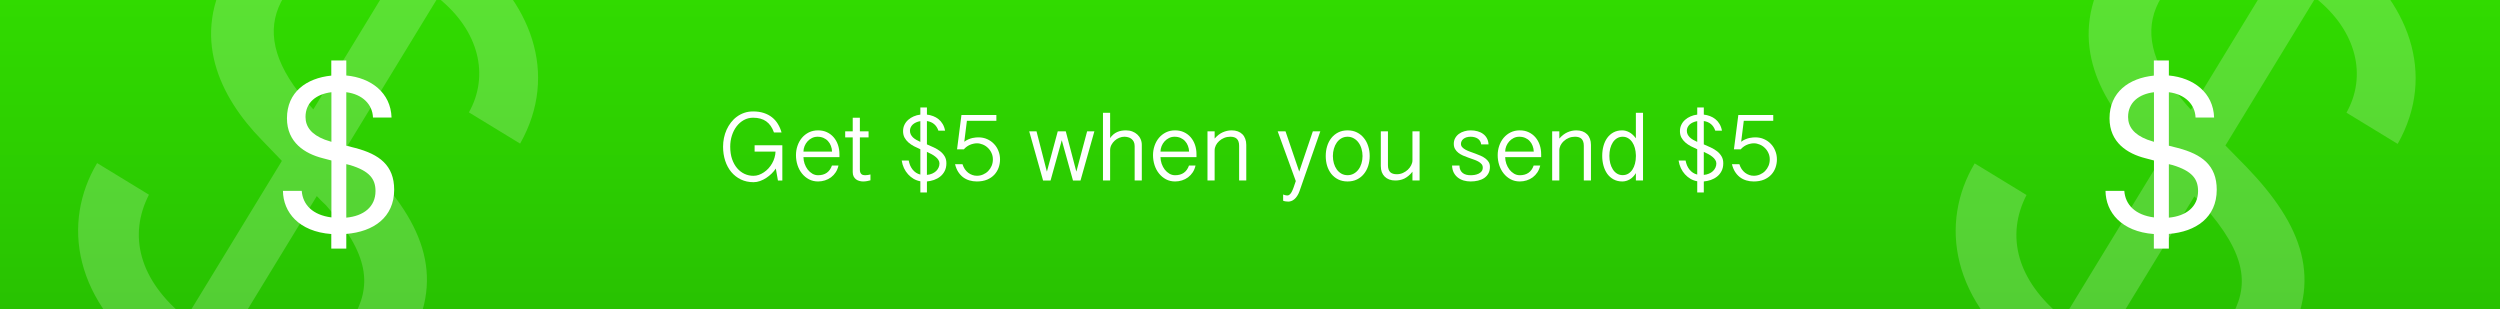 <?xml version="1.0" encoding="UTF-8" standalone="no"?>
<svg
   xmlns:dc="http://purl.org/dc/elements/1.1/"
   xmlns:cc="http://creativecommons.org/ns#"
   xmlns:rdf="http://www.w3.org/1999/02/22-rdf-syntax-ns#"
   xmlns:svg="http://www.w3.org/2000/svg"
   xmlns="http://www.w3.org/2000/svg"
   xmlns:xlink="http://www.w3.org/1999/xlink"
   viewBox="0 0 728 90"
   height="90"
   width="728"
   version="1.1"
   id="svg11278">
  <rect x="0" y="0" width="728" height="90" fill="#333333" stroke="none"/>
  <defs
     id="defs11282">
    <linearGradient
       id="linearGradient11870">
      <stop
         id="stop11872"
         offset="0"
         style="stop-color:#31db00;stop-opacity:1" />
      <stop
         id="stop11874"
         offset="1"
         style="stop-color:#28c201;stop-opacity:1" />
    </linearGradient>
    <linearGradient
       gradientUnits="userSpaceOnUse"
       y2="90.383"
       x2="54.771"
       y1="-0.392"
       x1="54.771"
       id="linearGradient11878"
       xlink:href="#linearGradient11870" />
  </defs>
  <rect
     ry="0"
     rx="0"
     y="0"
     x="0"
     height="90"
     width="728"
     id="rect11864"
     style="opacity:1;fill:url(#linearGradient11878);fill-opacity:1;fill-rule:evenodd;stroke:none;stroke-width:1;stroke-linejoin:round;stroke-miterlimit:4;stroke-dasharray:none;stroke-opacity:1" />
  <g
     id="text11958"
     style="font-style:normal;font-variant:normal;font-weight:normal;font-stretch:normal;font-size:220.691px;line-height:125%;font-family:'.SF Compact Display';-inkscape-font-specification:'.SF Compact Display';letter-spacing:0px;word-spacing:0px;opacity:0.202;fill:#ffffff;fill-opacity:1;stroke:none;stroke-width:1px;stroke-linecap:butt;stroke-linejoin:miter;stroke-opacity:1"
     transform="matrix(0.854,0.521,-0.521,0.854,0,0)">
    <path
       id="path11996"
       style=""
       d="m 536.701,-328.267 c 0,-13.793 10.345,-21.552 24.354,-23.276 l 0,46.66 c -2.263,-0.647 -4.31,-1.401 -6.25,-2.047 -12.608,-4.849 -18.104,-12.177 -18.104,-21.336 z m 65.841,69.72 c 0,14.871 -11.207,23.491 -27.479,25 l 0,-50.323 c 1.185,0.323 2.371,0.647 3.556,0.862 18.427,5.603 23.923,13.147 23.923,24.461 z m -27.479,54.095 0,-13.793 c 25.539,-2.047 45.043,-15.517 45.043,-41.595 0,-22.845 -13.901,-33.298 -36.53,-39.224 l -8.513,-2.155 0,-50.323 c 15.41,1.94 24.677,11.638 25.108,23.815 l 17.457,0 c -0.754,-23.384 -19.289,-37.392 -42.565,-39.548 l 0,-14.116 -14.116,0 0,14.224 c -23.384,2.371 -41.703,15.517 -41.703,40.194 0,22.629 16.703,33.19 33.621,37.5 l 8.19,2.155 0,53.556 c -17.565,-2.263 -26.94,-11.853 -27.91,-25 l -17.672,0 c 0.216,20.043 14.871,38.362 45.474,40.625 l 0,13.685 14.116,0 z" />
  </g>
  <g
     id="text11954"
     style="font-style:normal;font-variant:normal;font-weight:normal;font-stretch:normal;font-size:68.316px;line-height:125%;font-family:'.SF Compact Display';-inkscape-font-specification:'.SF Compact Display';letter-spacing:0px;word-spacing:0px;fill:#ffffff;fill-opacity:1;stroke:none;stroke-width:1px;stroke-linecap:butt;stroke-linejoin:miter;stroke-opacity:1">
    <path
       id="path11999"
       style=""
       d="m 619.696,34.059 c 0,-4.27 3.202,-6.671 7.539,-7.205 l 0,14.444 c -0.701,-0.2 -1.334,-0.434 -1.935,-0.634 -3.903,-1.501 -5.604,-3.769 -5.604,-6.605 z m 20.381,21.582 c 0,4.603 -3.469,7.272 -8.506,7.739 l 0,-15.578 c 0.367,0.1 0.734,0.2 1.101,0.267 5.704,1.735 7.405,4.07 7.405,7.572 z m -8.506,16.745 0,-4.27 c 7.906,-0.634 13.943,-4.803 13.943,-12.876 0,-7.072 -4.303,-10.307 -11.308,-12.142 l -2.635,-0.667 0,-15.578 c 4.77,0.6 7.639,3.603 7.772,7.372 l 5.404,0 c -0.234,-7.239 -5.971,-11.575 -13.176,-12.242 l 0,-4.37 -4.37,0 0,4.403 c -7.239,0.734 -12.909,4.803 -12.909,12.442 0,7.005 5.17,10.274 10.408,11.608 l 2.535,0.667 0,16.579 c -5.437,-0.701 -8.339,-3.669 -8.64,-7.739 l -5.471,0 c 0.067,6.204 4.603,11.875 14.077,12.576 l 0,4.236 4.37,0 z" />
  </g>
  <g
     id="text11962"
     style="font-style:normal;font-variant:normal;font-weight:normal;font-stretch:normal;font-size:220.691px;line-height:125%;font-family:'.SF Compact Display';-inkscape-font-specification:'.SF Compact Display';letter-spacing:0px;word-spacing:0px;opacity:0.202;fill:#ffffff;fill-opacity:1;stroke:none;stroke-width:1px;stroke-linecap:butt;stroke-linejoin:miter;stroke-opacity:1"
     transform="matrix(0.854,0.521,-0.521,0.854,0,0)">
    <path
       id="path11990"
       style=""
       d="m 70.085,-43.703 c 0,-13.793 10.345,-21.552 24.354,-23.276 l 0,46.66 c -2.263,-0.647 -4.31,-1.401 -6.25,-2.047 -12.608,-4.849 -18.104,-12.177 -18.104,-21.336 z m 65.841,69.72 c 0,14.871 -11.207,23.491 -27.479,25 l 0,-50.323 c 1.185,0.323 2.371,0.647 3.556,0.862 18.427,5.603 23.923,13.147 23.923,24.461 z m -27.479,54.095 0,-13.793 c 25.539,-2.047 45.043,-15.517 45.043,-41.595 0,-22.845 -13.901,-33.298 -36.53,-39.224 l -8.513,-2.155 0,-50.323 c 15.41,1.94 24.677,11.638 25.108,23.815 l 17.457,0 C 150.258,-66.548 131.723,-80.556 108.447,-82.712 l 0,-14.116 -14.116,0 0,14.224 c -23.384,2.371 -41.703,15.517 -41.703,40.194 0,22.629 16.703,33.19 33.621,37.5 l 8.19,2.155 0,53.556 C 76.874,48.539 67.499,38.948 66.529,25.802 l -17.672,0 c 0.216,20.043 14.871,38.362 45.474,40.625 l 0,13.685 14.116,0 z" />
  </g>
  <g
     id="text11937"
     style="font-style:normal;font-variant:normal;font-weight:normal;font-stretch:normal;font-size:68.316px;line-height:125%;font-family:'.SF Compact Display';-inkscape-font-specification:'.SF Compact Display';letter-spacing:0px;word-spacing:0px;fill:#ffffff;fill-opacity:1;stroke:none;stroke-width:1px;stroke-linecap:butt;stroke-linejoin:miter;stroke-opacity:1">
    <path
       id="path11993"
       style=""
       d="m 88.966,34.059 c 0,-4.27 3.202,-6.671 7.539,-7.205 l 0,14.444 c -0.701,-0.2 -1.334,-0.434 -1.935,-0.634 -3.903,-1.501 -5.604,-3.769 -5.604,-6.605 z m 20.381,21.582 c 0,4.603 -3.469,7.272 -8.506,7.739 l 0,-15.578 c 0.367,0.1 0.734,0.2 1.101,0.267 5.704,1.735 7.405,4.07 7.405,7.572 z m -8.506,16.745 0,-4.27 c 7.906,-0.634 13.943,-4.803 13.943,-12.876 0,-7.072 -4.303,-10.307 -11.308,-12.142 l -2.635,-0.667 0,-15.578 c 4.77,0.6 7.639,3.603 7.772,7.372 l 5.404,0 c -0.234,-7.239 -5.971,-11.575 -13.176,-12.242 l 0,-4.37 -4.37,0 0,4.403 c -7.239,0.734 -12.909,4.803 -12.909,12.442 0,7.005 5.17,10.274 10.408,11.608 l 2.535,0.667 0,16.579 c -5.437,-0.701 -8.339,-3.669 -8.64,-7.739 l -5.471,0 c 0.067,6.204 4.603,11.875 14.077,12.576 l 0,4.236 4.37,0 z" />
  </g>
  <g
     id="text11866"
     style="font-style:normal;font-variant:normal;font-weight:normal;font-stretch:normal;font-size:28.806px;line-height:125%;font-family:'Bangla Sangam MN';-inkscape-font-specification:'Bangla Sangam MN';letter-spacing:0px;word-spacing:0px;fill:#ffffff;fill-opacity:1;stroke:none;stroke-width:1px;stroke-linecap:butt;stroke-linejoin:miter;stroke-opacity:1">
    <path
       id="path12002"
       style=""
       d="m 212.642,42.714 q 0,2.025 0.534,3.601 0.549,1.575 1.477,2.658 0.928,1.083 2.152,1.66 1.224,0.563 2.588,0.563 0.802,0 1.575,-0.267 0.788,-0.281 1.491,-0.76 0.717,-0.478 1.322,-1.139 0.605,-0.675 1.055,-1.449 0.45,-0.788 0.703,-1.66 0.267,-0.872 0.295,-1.772 l -6.09,0 0,-1.843 8.074,0 0,10.254 -1.28,0 -0.619,-3.488 q -0.492,0.76 -1.224,1.477 -0.717,0.703 -1.575,1.266 -0.858,0.563 -1.8,0.9 -0.942,0.338 -1.871,0.338 -2.054,0 -3.699,-0.788 -1.646,-0.802 -2.799,-2.18 -1.153,-1.392 -1.772,-3.277 -0.619,-1.899 -0.619,-4.093 0,-1.28 0.253,-2.532 0.267,-1.266 0.774,-2.405 0.52,-1.139 1.266,-2.11 0.76,-0.985 1.73,-1.688 0.971,-0.717 2.152,-1.125 1.196,-0.408 2.574,-0.408 1.744,0 3.108,0.45 1.378,0.45 2.405,1.266 1.027,0.816 1.702,1.941 0.689,1.125 1.069,2.476 l -2.208,0 q -0.774,-2.194 -2.265,-3.249 -1.477,-1.055 -3.812,-1.055 -1.463,0 -2.686,0.675 -1.224,0.675 -2.11,1.829 -0.886,1.153 -1.378,2.686 -0.492,1.533 -0.492,3.249 z" />
    <path
       id="path12004"
       style=""
       d="m 233.965,45.752 q 0.014,0.985 0.338,1.941 0.338,0.942 0.9,1.688 0.577,0.731 1.35,1.196 0.774,0.45 1.674,0.45 3.038,0 4.037,-2.827 l 1.899,0 q -0.239,1.097 -0.802,1.969 -0.563,0.858 -1.364,1.463 -0.802,0.591 -1.772,0.9 -0.971,0.309 -1.997,0.309 -1.477,0 -2.672,-0.633 -1.181,-0.633 -2.025,-1.688 -0.844,-1.055 -1.294,-2.433 -0.45,-1.392 -0.45,-2.912 0,-1.421 0.45,-2.729 0.45,-1.308 1.28,-2.307 0.844,-0.999 2.025,-1.589 1.196,-0.591 2.672,-0.591 1.435,0 2.574,0.534 1.153,0.534 1.969,1.477 0.816,0.942 1.252,2.208 0.436,1.266 0.436,2.743 l 0,0.83 -10.479,0 z m 8.327,-1.603 q -0.028,-0.9 -0.338,-1.688 -0.295,-0.788 -0.844,-1.378 -0.534,-0.591 -1.308,-0.928 -0.774,-0.338 -1.73,-0.338 -0.872,0 -1.618,0.366 -0.745,0.366 -1.294,0.971 -0.549,0.605 -0.872,1.392 -0.309,0.774 -0.324,1.603 l 8.327,0 z" />
    <path
       id="path12006"
       style=""
       d="m 250.394,34.275 0,3.966 2.532,0 0,1.772 -2.532,0 0,9.382 q 0,0.464 0.113,0.788 0.127,0.309 0.324,0.506 0.211,0.183 0.492,0.267 0.281,0.07 0.605,0.07 0.394,0 0.816,-0.07 0.422,-0.084 0.731,-0.155 l 0,1.702 q -0.366,0.113 -0.956,0.225 -0.577,0.113 -1.196,0.113 -0.534,0 -1.083,-0.155 -0.534,-0.141 -0.971,-0.464 -0.422,-0.324 -0.689,-0.83 -0.267,-0.52 -0.267,-1.266 l 0,-10.113 -2.194,0 0,-1.772 2.194,0 0,-3.966 2.082,0 z" />
    <path
       id="path12008"
       style=""
       d="m 269.917,33.375 q 0.942,0.098 1.814,0.436 0.872,0.324 1.575,0.9 0.717,0.577 1.21,1.421 0.492,0.83 0.689,1.927 l -1.941,0 q -0.83,-2.433 -3.348,-2.813 l 0,6.794 q 1.041,0.436 2.054,0.914 1.027,0.478 1.829,1.111 0.802,0.633 1.294,1.477 0.492,0.83 0.492,1.997 0,1.322 -0.506,2.279 -0.492,0.956 -1.308,1.603 -0.802,0.633 -1.814,0.985 -1.013,0.338 -2.039,0.436 l 0,3.207 -1.913,0 0,-3.263 q -1.041,-0.183 -1.955,-0.703 -0.9,-0.534 -1.618,-1.322 -0.717,-0.788 -1.196,-1.8 -0.478,-1.027 -0.661,-2.208 l 2.039,0 q 0.141,0.76 0.422,1.435 0.295,0.661 0.717,1.196 0.436,0.534 0.999,0.914 0.563,0.366 1.252,0.534 l 0,-7.37 q -0.956,-0.422 -1.871,-0.886 -0.9,-0.478 -1.603,-1.097 -0.703,-0.619 -1.139,-1.421 -0.422,-0.802 -0.422,-1.885 0,-0.985 0.394,-1.814 0.394,-0.83 1.083,-1.449 0.689,-0.619 1.603,-1.013 0.914,-0.408 1.955,-0.52 l 0,-2.082 1.913,0 0,2.082 z m 3.657,14.234 q 0,-0.563 -0.324,-1.055 -0.309,-0.492 -0.83,-0.9 -0.506,-0.422 -1.167,-0.774 -0.661,-0.366 -1.336,-0.661 l 0,6.709 q 0.844,-0.07 1.519,-0.366 0.675,-0.295 1.139,-0.731 0.478,-0.45 0.731,-1.013 0.267,-0.577 0.267,-1.21 z m -8.594,-9.55 q 0,0.591 0.225,1.069 0.239,0.478 0.633,0.872 0.408,0.38 0.956,0.703 0.563,0.324 1.21,0.619 l 0,-6.048 q -0.703,0.113 -1.266,0.38 -0.563,0.253 -0.956,0.619 -0.38,0.366 -0.591,0.83 -0.211,0.45 -0.211,0.956 z" />
    <path
       id="path12010"
       style=""
       d="m 278.693,43.488 1.28,-10 10.169,0 0,1.688 -8.58,0 q -0.169,1.547 -0.38,3.038 -0.197,1.477 -0.38,3.066 0.577,-0.45 1.196,-0.703 0.619,-0.267 1.181,-0.394 0.577,-0.127 1.041,-0.155 0.478,-0.028 0.731,-0.028 1.35,0 2.49,0.506 1.153,0.506 1.983,1.378 0.844,0.858 1.308,2.039 0.478,1.167 0.478,2.49 0,1.224 -0.408,2.391 -0.408,1.153 -1.238,2.054 -0.83,0.9 -2.11,1.449 -1.28,0.534 -3.01,0.534 -1.139,0 -2.166,-0.309 -1.013,-0.309 -1.843,-0.928 -0.816,-0.633 -1.421,-1.575 -0.591,-0.942 -0.9,-2.208 l 2.166,0 q 0.253,0.802 0.675,1.435 0.436,0.619 0.985,1.055 0.563,0.422 1.21,0.647 0.647,0.225 1.322,0.225 0.956,0 1.8,-0.366 0.858,-0.366 1.491,-1.013 0.633,-0.647 0.999,-1.505 0.366,-0.872 0.366,-1.885 0,-1.027 -0.408,-1.885 -0.394,-0.858 -1.055,-1.477 -0.647,-0.633 -1.491,-0.971 -0.83,-0.352 -1.702,-0.352 -0.492,0 -1.027,0.127 -0.534,0.113 -1.041,0.338 -0.506,0.225 -0.956,0.563 -0.436,0.324 -0.774,0.731 l -1.983,0 z" />
    <path
       id="path12012"
       style=""
       d="m 309.187,40.83 -3.263,11.731 -2.18,0 -4.037,-14.319 2.124,0 3.024,11.745 3.165,-11.745 2.335,0 3.08,11.745 3.137,-11.745 2.11,0 -4.037,14.319 -2.194,0 -3.263,-11.731 z" />
    <path
       id="path12014"
       style=""
       d="m 323.267,32.84 0,7.37 q 0.436,-0.647 0.956,-1.069 0.52,-0.436 1.097,-0.689 0.591,-0.267 1.238,-0.38 0.647,-0.113 1.322,-0.113 1.013,0 1.857,0.324 0.844,0.324 1.449,0.886 0.619,0.563 0.956,1.336 0.352,0.774 0.352,1.674 l 0,10.38 -2.082,0 0,-10.015 q 0,-0.731 -0.253,-1.252 -0.253,-0.52 -0.675,-0.844 -0.408,-0.338 -0.956,-0.478 -0.534,-0.155 -1.125,-0.155 -0.731,0 -1.477,0.309 -0.731,0.295 -1.322,0.83 -0.591,0.534 -0.971,1.252 -0.366,0.717 -0.366,1.547 l 0,8.805 -2.082,0 0,-19.72 2.082,0 z" />
    <path
       id="path12016"
       style=""
       d="m 337.937,45.752 q 0.014,0.985 0.338,1.941 0.338,0.942 0.9,1.688 0.577,0.731 1.35,1.196 0.774,0.45 1.674,0.45 3.038,0 4.037,-2.827 l 1.899,0 q -0.239,1.097 -0.802,1.969 -0.563,0.858 -1.364,1.463 -0.802,0.591 -1.772,0.9 -0.971,0.309 -1.997,0.309 -1.477,0 -2.672,-0.633 -1.181,-0.633 -2.025,-1.688 -0.844,-1.055 -1.294,-2.433 -0.45,-1.392 -0.45,-2.912 0,-1.421 0.45,-2.729 0.45,-1.308 1.28,-2.307 0.844,-0.999 2.025,-1.589 1.196,-0.591 2.672,-0.591 1.435,0 2.574,0.534 1.153,0.534 1.969,1.477 0.816,0.942 1.252,2.208 0.436,1.266 0.436,2.743 l 0,0.83 -10.479,0 z m 8.327,-1.603 q -0.028,-0.9 -0.338,-1.688 -0.295,-0.788 -0.844,-1.378 -0.534,-0.591 -1.308,-0.928 -0.774,-0.338 -1.73,-0.338 -0.872,0 -1.618,0.366 -0.745,0.366 -1.294,0.971 -0.549,0.605 -0.872,1.392 -0.309,0.774 -0.324,1.603 l 8.327,0 z" />
    <path
       id="path12018"
       style=""
       d="m 351.622,38.242 2.082,0 0,2.11 q 1.097,-1.266 2.363,-1.829 1.266,-0.563 2.602,-0.563 0.999,0 1.786,0.295 0.788,0.295 1.336,0.844 0.549,0.549 0.83,1.336 0.295,0.774 0.295,1.744 l 0,10.38 -2.082,0 0,-10.113 q 0,-0.731 -0.183,-1.224 -0.169,-0.506 -0.506,-0.816 -0.324,-0.309 -0.802,-0.45 -0.478,-0.141 -1.069,-0.141 -0.956,0 -1.786,0.338 -0.83,0.338 -1.449,0.9 -0.619,0.549 -0.985,1.28 -0.352,0.717 -0.352,1.491 l 0,8.735 -2.082,0 0,-14.319 z" />
    <path
       id="path12020"
       style=""
       d="m 378.333,49.972 3.966,-11.731 2.18,0 -6.062,17.427 q -0.295,0.83 -0.689,1.407 -0.38,0.591 -0.816,0.942 -0.422,0.366 -0.872,0.52 -0.45,0.169 -0.872,0.169 -0.38,0 -0.745,-0.056 -0.366,-0.042 -0.774,-0.197 l 0,-1.814 q 0.197,0.084 0.549,0.183 0.352,0.098 0.689,0.098 0.366,0 0.661,-0.267 0.309,-0.253 0.591,-0.774 0.281,-0.52 0.563,-1.308 0.295,-0.788 0.633,-1.843 l -5.275,-14.487 2.279,0 3.995,11.731 z" />
    <path
       id="path12022"
       style=""
       d="m 386.055,45.443 q 0,-1.519 0.408,-2.869 0.422,-1.364 1.224,-2.377 0.816,-1.027 1.997,-1.632 1.196,-0.605 2.729,-0.605 1.547,0 2.743,0.605 1.196,0.605 2.011,1.632 0.83,1.013 1.252,2.377 0.436,1.35 0.436,2.869 0,1.505 -0.436,2.855 -0.422,1.336 -1.252,2.349 -0.816,1.013 -2.011,1.603 -1.196,0.591 -2.743,0.591 -1.533,0 -2.729,-0.591 -1.181,-0.591 -1.997,-1.603 -0.802,-1.013 -1.224,-2.349 -0.408,-1.35 -0.408,-2.855 z m 2.082,0 q 0,1.125 0.295,2.138 0.295,0.999 0.844,1.772 0.549,0.76 1.336,1.21 0.802,0.45 1.8,0.45 0.999,0 1.8,-0.45 0.816,-0.45 1.378,-1.21 0.577,-0.774 0.872,-1.772 0.309,-1.013 0.309,-2.138 0,-1.125 -0.309,-2.138 -0.295,-1.027 -0.872,-1.8 -0.563,-0.774 -1.378,-1.224 -0.802,-0.464 -1.8,-0.464 -0.999,0 -1.8,0.464 -0.788,0.45 -1.336,1.224 -0.549,0.774 -0.844,1.8 -0.295,1.013 -0.295,2.138 z" />
    <path
       id="path12024"
       style=""
       d="m 413.384,52.56 -2.082,0 0,-2.56 q -0.549,0.717 -1.153,1.21 -0.591,0.492 -1.224,0.802 -0.633,0.295 -1.294,0.422 -0.647,0.127 -1.322,0.127 -0.985,0 -1.772,-0.295 -0.774,-0.295 -1.322,-0.844 -0.549,-0.549 -0.844,-1.322 -0.281,-0.788 -0.281,-1.758 l 0,-10.099 2.082,0 0,9.832 q 0,0.731 0.169,1.238 0.183,0.506 0.506,0.83 0.338,0.309 0.816,0.45 0.478,0.141 1.083,0.141 0.942,0 1.772,-0.366 0.83,-0.38 1.449,-0.956 0.619,-0.591 0.971,-1.308 0.366,-0.717 0.366,-1.407 l 0,-8.453 2.082,0 0,14.319 z" />
    <path
       id="path12026"
       style=""
       d="m 424.988,48.2 q 0.014,0.774 0.267,1.308 0.253,0.534 0.689,0.872 0.436,0.338 1.013,0.492 0.591,0.155 1.294,0.155 0.563,0 1.181,-0.098 0.633,-0.113 1.153,-0.366 0.52,-0.253 0.858,-0.675 0.338,-0.436 0.338,-1.097 0,-0.605 -0.366,-1.027 -0.366,-0.422 -0.956,-0.745 -0.591,-0.324 -1.35,-0.577 -0.76,-0.267 -1.547,-0.549 -0.788,-0.281 -1.547,-0.605 -0.76,-0.338 -1.35,-0.802 -0.591,-0.464 -0.956,-1.097 -0.366,-0.633 -0.366,-1.519 0,-0.928 0.408,-1.66 0.408,-0.731 1.083,-1.224 0.689,-0.506 1.575,-0.76 0.886,-0.267 1.843,-0.267 1.083,0 2.011,0.267 0.928,0.253 1.618,0.774 0.703,0.506 1.111,1.28 0.422,0.76 0.464,1.758 l -2.138,0 q -0.07,-0.563 -0.338,-0.985 -0.253,-0.422 -0.675,-0.689 -0.408,-0.281 -0.942,-0.408 -0.52,-0.141 -1.111,-0.141 -0.689,0 -1.224,0.169 -0.52,0.169 -0.886,0.464 -0.352,0.281 -0.534,0.661 -0.183,0.38 -0.183,0.788 0,0.549 0.366,0.956 0.366,0.408 0.956,0.731 0.591,0.324 1.35,0.591 0.76,0.267 1.547,0.563 0.788,0.281 1.547,0.619 0.76,0.338 1.35,0.788 0.591,0.436 0.956,1.027 0.366,0.591 0.366,1.392 0,1.153 -0.464,1.969 -0.45,0.802 -1.224,1.322 -0.774,0.506 -1.8,0.745 -1.013,0.239 -2.124,0.239 -1.083,0 -2.054,-0.281 -0.971,-0.295 -1.702,-0.872 -0.731,-0.577 -1.181,-1.449 -0.436,-0.872 -0.478,-2.039 l 2.152,0 z" />
    <path
       id="path12028"
       style=""
       d="m 438.307,45.752 q 0.014,0.985 0.338,1.941 0.338,0.942 0.9,1.688 0.577,0.731 1.35,1.196 0.774,0.45 1.674,0.45 3.038,0 4.037,-2.827 l 1.899,0 q -0.239,1.097 -0.802,1.969 -0.563,0.858 -1.364,1.463 -0.802,0.591 -1.772,0.9 -0.971,0.309 -1.997,0.309 -1.477,0 -2.672,-0.633 -1.181,-0.633 -2.025,-1.688 -0.844,-1.055 -1.294,-2.433 -0.45,-1.392 -0.45,-2.912 0,-1.421 0.45,-2.729 0.45,-1.308 1.28,-2.307 0.844,-0.999 2.025,-1.589 1.196,-0.591 2.672,-0.591 1.435,0 2.574,0.534 1.153,0.534 1.969,1.477 0.816,0.942 1.252,2.208 0.436,1.266 0.436,2.743 l 0,0.83 -10.479,0 z m 8.327,-1.603 q -0.028,-0.9 -0.338,-1.688 -0.295,-0.788 -0.844,-1.378 -0.534,-0.591 -1.308,-0.928 -0.774,-0.338 -1.73,-0.338 -0.872,0 -1.618,0.366 -0.745,0.366 -1.294,0.971 -0.549,0.605 -0.872,1.392 -0.309,0.774 -0.324,1.603 l 8.327,0 z" />
    <path
       id="path12030"
       style=""
       d="m 451.993,38.242 2.082,0 0,2.11 q 1.097,-1.266 2.363,-1.829 1.266,-0.563 2.602,-0.563 0.999,0 1.786,0.295 0.788,0.295 1.336,0.844 0.549,0.549 0.83,1.336 0.295,0.774 0.295,1.744 l 0,10.38 -2.082,0 0,-10.113 q 0,-0.731 -0.183,-1.224 -0.169,-0.506 -0.506,-0.816 -0.324,-0.309 -0.802,-0.45 -0.478,-0.141 -1.069,-0.141 -0.956,0 -1.786,0.338 -0.83,0.338 -1.449,0.9 -0.619,0.549 -0.985,1.28 -0.352,0.717 -0.352,1.491 l 0,8.735 -2.082,0 0,-14.319 z" />
    <path
       id="path12032"
       style=""
       d="m 476.368,45.162 q -0.028,-1.097 -0.295,-2.068 -0.267,-0.971 -0.76,-1.688 -0.492,-0.731 -1.196,-1.153 -0.703,-0.436 -1.603,-0.436 -0.914,0 -1.646,0.45 -0.717,0.436 -1.21,1.196 -0.492,0.76 -0.76,1.772 -0.253,1.013 -0.253,2.152 0,1.139 0.253,2.152 0.267,1.013 0.76,1.786 0.492,0.774 1.21,1.224 0.731,0.45 1.646,0.45 0.914,0 1.632,-0.422 0.717,-0.436 1.21,-1.181 0.492,-0.745 0.745,-1.73 0.267,-0.999 0.267,-2.138 l 0,-0.366 z m 2.082,7.398 -2.082,0 0,-2.152 q -0.731,1.21 -1.786,1.829 -1.055,0.605 -2.152,0.605 -1.435,0 -2.532,-0.591 -1.097,-0.591 -1.843,-1.603 -0.731,-1.027 -1.111,-2.377 -0.38,-1.364 -0.38,-2.883 0,-1.519 0.366,-2.869 0.366,-1.35 1.097,-2.363 0.731,-1.013 1.814,-1.603 1.097,-0.591 2.532,-0.591 1.013,0 2.011,0.52 1.013,0.506 1.983,1.786 l 0,-7.427 2.082,0 0,19.72 z" />
    <path
       id="path12034"
       style=""
       d="m 496.144,33.375 q 0.942,0.098 1.814,0.436 0.872,0.324 1.575,0.9 0.717,0.577 1.21,1.421 0.492,0.83 0.689,1.927 l -1.941,0 q -0.83,-2.433 -3.348,-2.813 l 0,6.794 q 1.041,0.436 2.054,0.914 1.027,0.478 1.829,1.111 0.802,0.633 1.294,1.477 0.492,0.83 0.492,1.997 0,1.322 -0.506,2.279 -0.492,0.956 -1.308,1.603 -0.802,0.633 -1.814,0.985 -1.013,0.338 -2.039,0.436 l 0,3.207 -1.913,0 0,-3.263 q -1.041,-0.183 -1.955,-0.703 -0.9,-0.534 -1.618,-1.322 -0.717,-0.788 -1.196,-1.8 -0.478,-1.027 -0.661,-2.208 l 2.039,0 q 0.141,0.76 0.422,1.435 0.295,0.661 0.717,1.196 0.436,0.534 0.999,0.914 0.563,0.366 1.252,0.534 l 0,-7.37 q -0.956,-0.422 -1.871,-0.886 -0.9,-0.478 -1.603,-1.097 -0.703,-0.619 -1.139,-1.421 -0.422,-0.802 -0.422,-1.885 0,-0.985 0.394,-1.814 0.394,-0.83 1.083,-1.449 0.689,-0.619 1.603,-1.013 0.914,-0.408 1.955,-0.52 l 0,-2.082 1.913,0 0,2.082 z m 3.657,14.234 q 0,-0.563 -0.324,-1.055 -0.309,-0.492 -0.83,-0.9 -0.506,-0.422 -1.167,-0.774 -0.661,-0.366 -1.336,-0.661 l 0,6.709 q 0.844,-0.07 1.519,-0.366 0.675,-0.295 1.139,-0.731 0.478,-0.45 0.731,-1.013 0.267,-0.577 0.267,-1.21 z m -8.594,-9.55 q 0,0.591 0.225,1.069 0.239,0.478 0.633,0.872 0.408,0.38 0.956,0.703 0.563,0.324 1.21,0.619 l 0,-6.048 q -0.703,0.113 -1.266,0.38 -0.563,0.253 -0.956,0.619 -0.38,0.366 -0.591,0.83 -0.211,0.45 -0.211,0.956 z" />
    <path
       id="path12036"
       style=""
       d="m 504.921,43.488 1.28,-10 10.169,0 0,1.688 -8.58,0 q -0.169,1.547 -0.38,3.038 -0.197,1.477 -0.38,3.066 0.577,-0.45 1.196,-0.703 0.619,-0.267 1.181,-0.394 0.577,-0.127 1.041,-0.155 0.478,-0.028 0.731,-0.028 1.35,0 2.49,0.506 1.153,0.506 1.983,1.378 0.844,0.858 1.308,2.039 0.478,1.167 0.478,2.49 0,1.224 -0.408,2.391 -0.408,1.153 -1.238,2.054 -0.83,0.9 -2.11,1.449 -1.28,0.534 -3.01,0.534 -1.139,0 -2.166,-0.309 -1.013,-0.309 -1.843,-0.928 -0.816,-0.633 -1.421,-1.575 -0.591,-0.942 -0.9,-2.208 l 2.166,0 q 0.253,0.802 0.675,1.435 0.436,0.619 0.985,1.055 0.563,0.422 1.21,0.647 0.647,0.225 1.322,0.225 0.956,0 1.8,-0.366 0.858,-0.366 1.491,-1.013 0.633,-0.647 0.999,-1.505 0.366,-0.872 0.366,-1.885 0,-1.027 -0.408,-1.885 -0.394,-0.858 -1.055,-1.477 -0.647,-0.633 -1.491,-0.971 -0.83,-0.352 -1.702,-0.352 -0.492,0 -1.027,0.127 -0.534,0.113 -1.041,0.338 -0.506,0.225 -0.956,0.563 -0.436,0.324 -0.774,0.731 l -1.983,0 z" />
  </g>
</svg>
